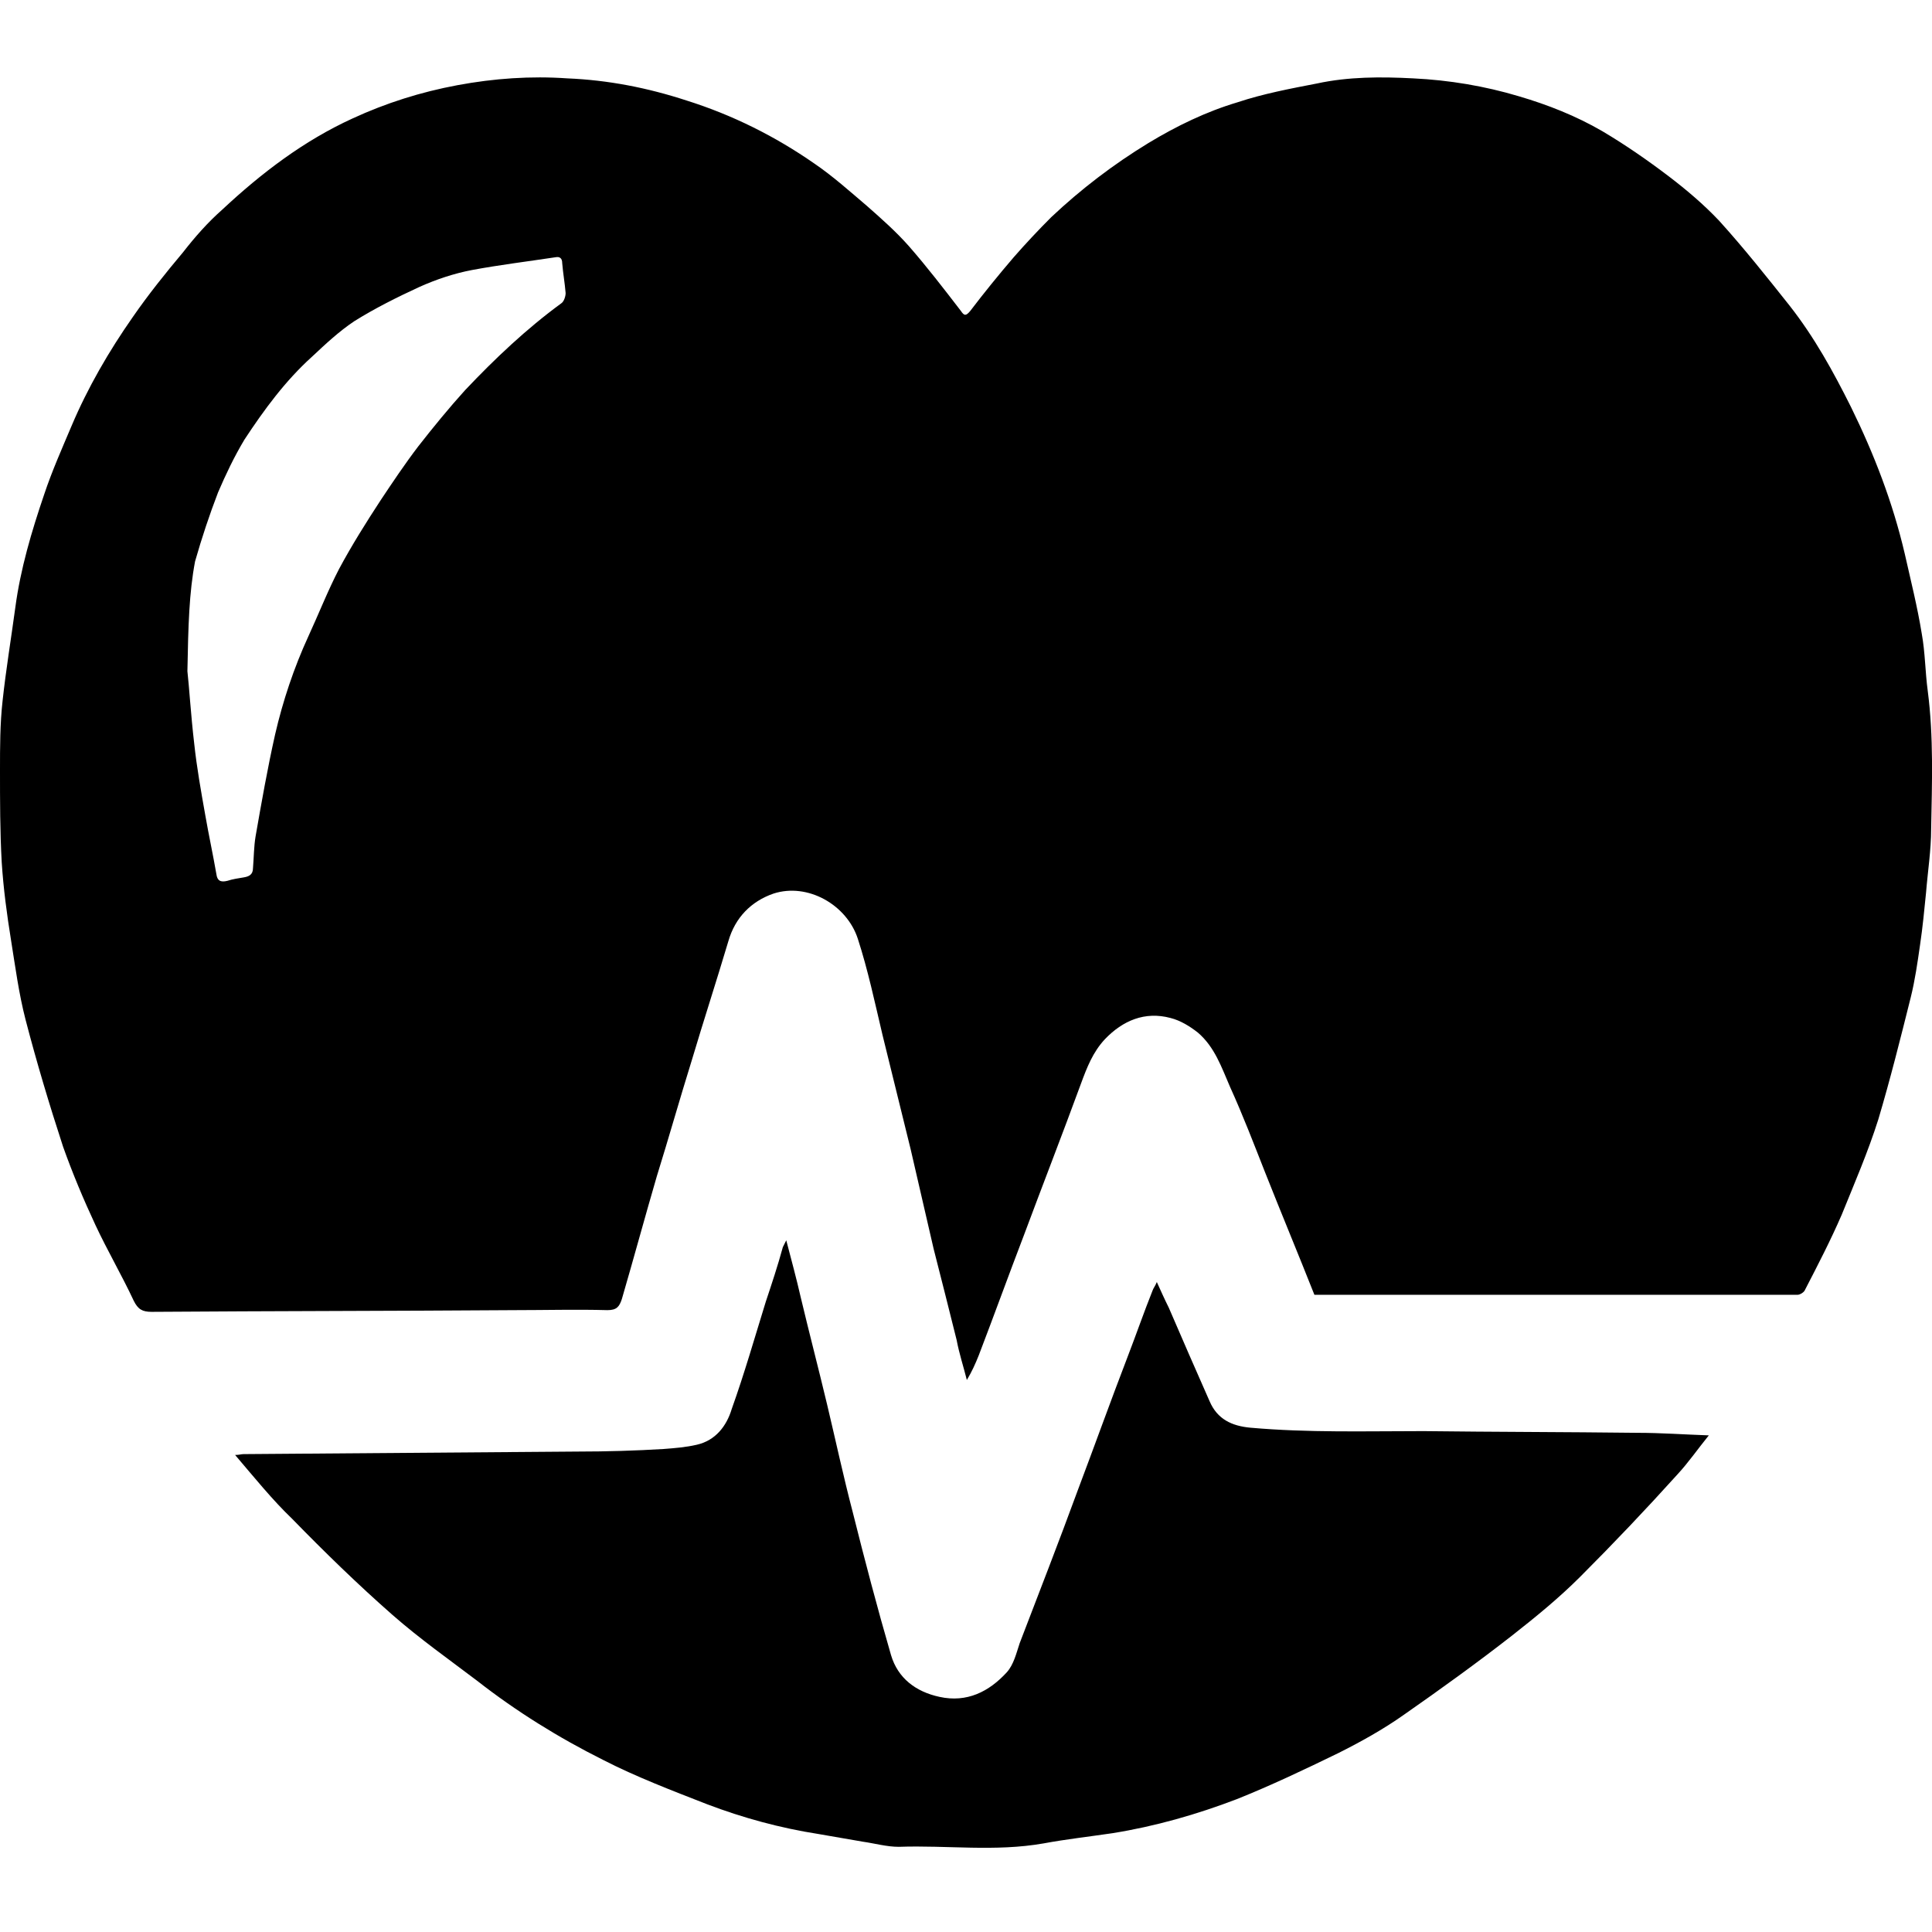 <?xml version="1.0" encoding="utf-8"?>
<!-- Generator: Adobe Illustrator 22.1.0, SVG Export Plug-In . SVG Version: 6.00 Build 0)  -->
<svg version="1.1" id="Layer_1" xmlns="http://www.w3.org/2000/svg" xmlns:xlink="http://www.w3.org/1999/xlink" x="0px" y="0px"
	 viewBox="0 0 226.8 226.8" style="enable-background:new 0 0 226.8 226.8;" xml:space="preserve">
<g>
	<path d="M154.3,152c-1.9-4.8-3.9-9.6-5.8-14.4c-1.3-3.3-2.6-6.7-4.1-10c-1-2.3-1.8-4.7-3.8-6.4c-0.9-0.7-2-1.4-3.2-1.7
		c-3-0.8-5.6,0.3-7.7,2.5c-1.4,1.5-2.1,3.3-2.8,5.2c-2.2,6-4.5,11.9-6.7,17.8c-1.8,4.7-3.5,9.4-5.3,14.1c-0.4,1-0.8,1.9-1.4,2.9
		c-0.4-1.6-0.9-3.1-1.2-4.7c-0.9-3.6-1.8-7.2-2.7-10.7c-0.9-3.9-1.8-7.8-2.7-11.7c-1.1-4.5-2.2-8.9-3.3-13.4
		c-0.9-3.8-1.7-7.6-2.9-11.3c-1.3-4-5.9-6.6-9.9-5.3c-2.6,0.9-4.5,2.8-5.3,5.6c-1.4,4.7-2.9,9.3-4.3,14c-1.4,4.5-2.7,9.1-4.1,13.6
		c-1.4,4.8-2.7,9.6-4.1,14.4c-0.3,0.9-0.6,1.3-1.7,1.3c-3.6-0.1-7.3,0-10.9,0c-14.2,0.1-28.4,0.1-42.6,0.2c-1.1,0-1.6-0.3-2.1-1.3
		c-1.4-3-3.1-5.9-4.5-8.9c-1.4-3-2.7-6.1-3.8-9.2c-1.6-4.9-3.1-9.9-4.4-14.9c-0.8-3.1-1.2-6.2-1.7-9.3c-0.5-3.1-0.9-6.1-1.1-9.2
		C0,97.6,0,94,0,90.4c0-2.7,0-5.4,0.3-8.1c0.4-3.7,1-7.3,1.5-11c0.6-4.5,1.9-8.9,3.4-13.3c0.9-2.7,2.1-5.4,3.2-8
		c1.9-4.5,4.4-8.8,7.2-12.8c1.8-2.6,3.8-5.1,5.9-7.6c1.4-1.8,2.9-3.5,4.6-5c4.6-4.3,9.6-8.1,15.3-10.7c3.9-1.8,8-3.1,12.3-3.9
		c4.3-0.8,8.6-1.1,12.9-0.8c4.8,0.2,9.4,1.1,14,2.6c5.4,1.7,10.4,4.2,15,7.4c2.2,1.5,4.2,3.3,6.2,5c1.7,1.5,3.4,3,4.9,4.7
		c2.1,2.4,4.1,5,6.1,7.6c0.4,0.6,0.6,0.6,1.1,0c1.6-2.1,3.3-4.2,5.1-6.3c1.4-1.6,2.9-3.2,4.4-4.7c3.5-3.3,7.3-6.2,11.4-8.7
		c3.3-2,6.8-3.7,10.5-4.8c3-1,6.2-1.6,9.3-2.2c3.7-0.8,7.5-0.8,11.3-0.6c4.2,0.2,8.4,0.9,12.4,2.1c3.4,1,6.7,2.3,9.8,4.1
		c2.7,1.6,5.3,3.4,7.8,5.3c2.1,1.6,4.1,3.3,5.9,5.2c2.9,3.2,5.6,6.6,8.3,10c2.9,3.7,5.1,7.7,7.2,11.9c2.7,5.5,4.9,11.2,6.3,17.2
		c0.7,3.1,1.5,6.3,2,9.4c0.4,2.2,0.4,4.5,0.7,6.7c0.7,5.4,0.5,10.8,0.4,16.2c0,2.5-0.4,5-0.6,7.5c-0.2,2-0.4,4.1-0.7,6.1
		c-0.3,2.1-0.6,4.2-1.1,6.2c-1.2,4.8-2.4,9.6-3.8,14.3c-1.2,3.8-2.8,7.5-4.3,11.2c-1.3,3-2.8,5.9-4.3,8.8c-0.1,0.3-0.6,0.6-0.9,0.6
		c-18.8,0-37.5,0-56.3,0C154.5,152,154.4,152,154.3,152z M22,78.8c0.2,1.7,0.4,5.1,0.8,8.5c0.3,2.8,0.8,5.6,1.3,8.4
		c0.4,2.3,0.9,4.6,1.3,6.9c0.1,0.8,0.5,1,1.3,0.8c0.6-0.2,1.3-0.3,1.9-0.4c0.6-0.1,1.1-0.3,1.1-1.1c0.1-1.2,0.1-2.5,0.3-3.7
		c0.7-4,1.4-8,2.3-12c0.9-3.9,2.2-7.8,3.9-11.5c1.2-2.6,2.3-5.4,3.6-7.9c1.5-2.8,3.2-5.5,4.9-8.1c1.4-2.1,2.8-4.2,4.4-6.3
		c1.8-2.3,3.6-4.5,5.5-6.6c3.5-3.7,7.2-7.2,11.3-10.2c0.3-0.2,0.5-0.8,0.5-1.2c-0.1-1.2-0.3-2.3-0.4-3.5c0-0.6-0.3-0.8-0.8-0.7
		c-3.3,0.5-6.6,0.9-9.8,1.5c-2.1,0.4-4.2,1.1-6.2,2c-2.6,1.2-5.2,2.5-7.6,4c-1.8,1.2-3.4,2.7-5,4.2c-3.1,2.8-5.6,6.2-7.9,9.7
		c-1.2,2-2.2,4.1-3.1,6.2c-1,2.6-1.9,5.3-2.7,8.1C22.2,69.6,22.1,73.4,22,78.8z"/>
	<path d="M27.6,170.8c0.5,0,0.7-0.1,1-0.1c13.1-0.1,26.2-0.2,39.3-0.3c3.3,0,6.7-0.1,10-0.3c1.3-0.1,2.6-0.2,3.9-0.5
		c2.2-0.5,3.5-2.2,4.1-4.2c1.5-4.2,2.7-8.4,4-12.6c0.7-2.1,1.4-4.2,2-6.4c0.1-0.2,0.2-0.4,0.4-0.8c0.6,2.3,1.2,4.5,1.7,6.7
		c1,4.2,2.1,8.4,3.1,12.6c1,4.2,1.9,8.4,3,12.6c1.4,5.6,2.9,11.3,4.5,16.8c0.8,2.7,2.9,4.3,5.7,4.9c3.2,0.7,5.8-0.6,7.9-2.9
		c0.8-0.9,1.1-2.2,1.5-3.4c2.3-6,4.6-11.9,6.8-17.9c2-5.3,3.9-10.6,5.9-15.8c1-2.6,1.9-5.2,2.9-7.7c0.1-0.3,0.3-0.5,0.5-1
		c0.5,1.1,0.9,2,1.4,3c1.6,3.7,3.2,7.4,4.8,11c0.9,2.1,2.6,2.9,4.8,3.1c6.8,0.6,13.5,0.4,20.3,0.4c8.4,0.1,16.7,0.1,25.1,0.2
		c2.8,0,5.5,0.2,8.4,0.3c-1.3,1.6-2.4,3.2-3.7,4.6c-3.7,4.1-7.5,8.1-11.4,12c-2.5,2.5-5.2,4.7-8,6.9c-4.1,3.2-8.4,6.3-12.7,9.3
		c-2.4,1.7-5.1,3.2-7.7,4.5c-3.9,1.9-7.9,3.8-11.9,5.4c-4.7,1.8-9.6,3.2-14.6,4c-2.7,0.4-5.4,0.7-8.1,1.2c-5.7,1-11.3,0.2-17,0.4
		c-1.4,0-2.8-0.4-4.2-0.6c-1.7-0.3-3.5-0.6-5.2-0.9c-4.5-0.7-8.9-1.9-13.1-3.5c-4.1-1.6-8.3-3.2-12.2-5.2
		c-5.2-2.6-10.2-5.7-14.8-9.3c-3.3-2.5-6.7-4.9-9.9-7.7c-4.1-3.6-8-7.4-11.8-11.3C32,176.1,29.9,173.5,27.6,170.8z"/>
</g>
</svg>
